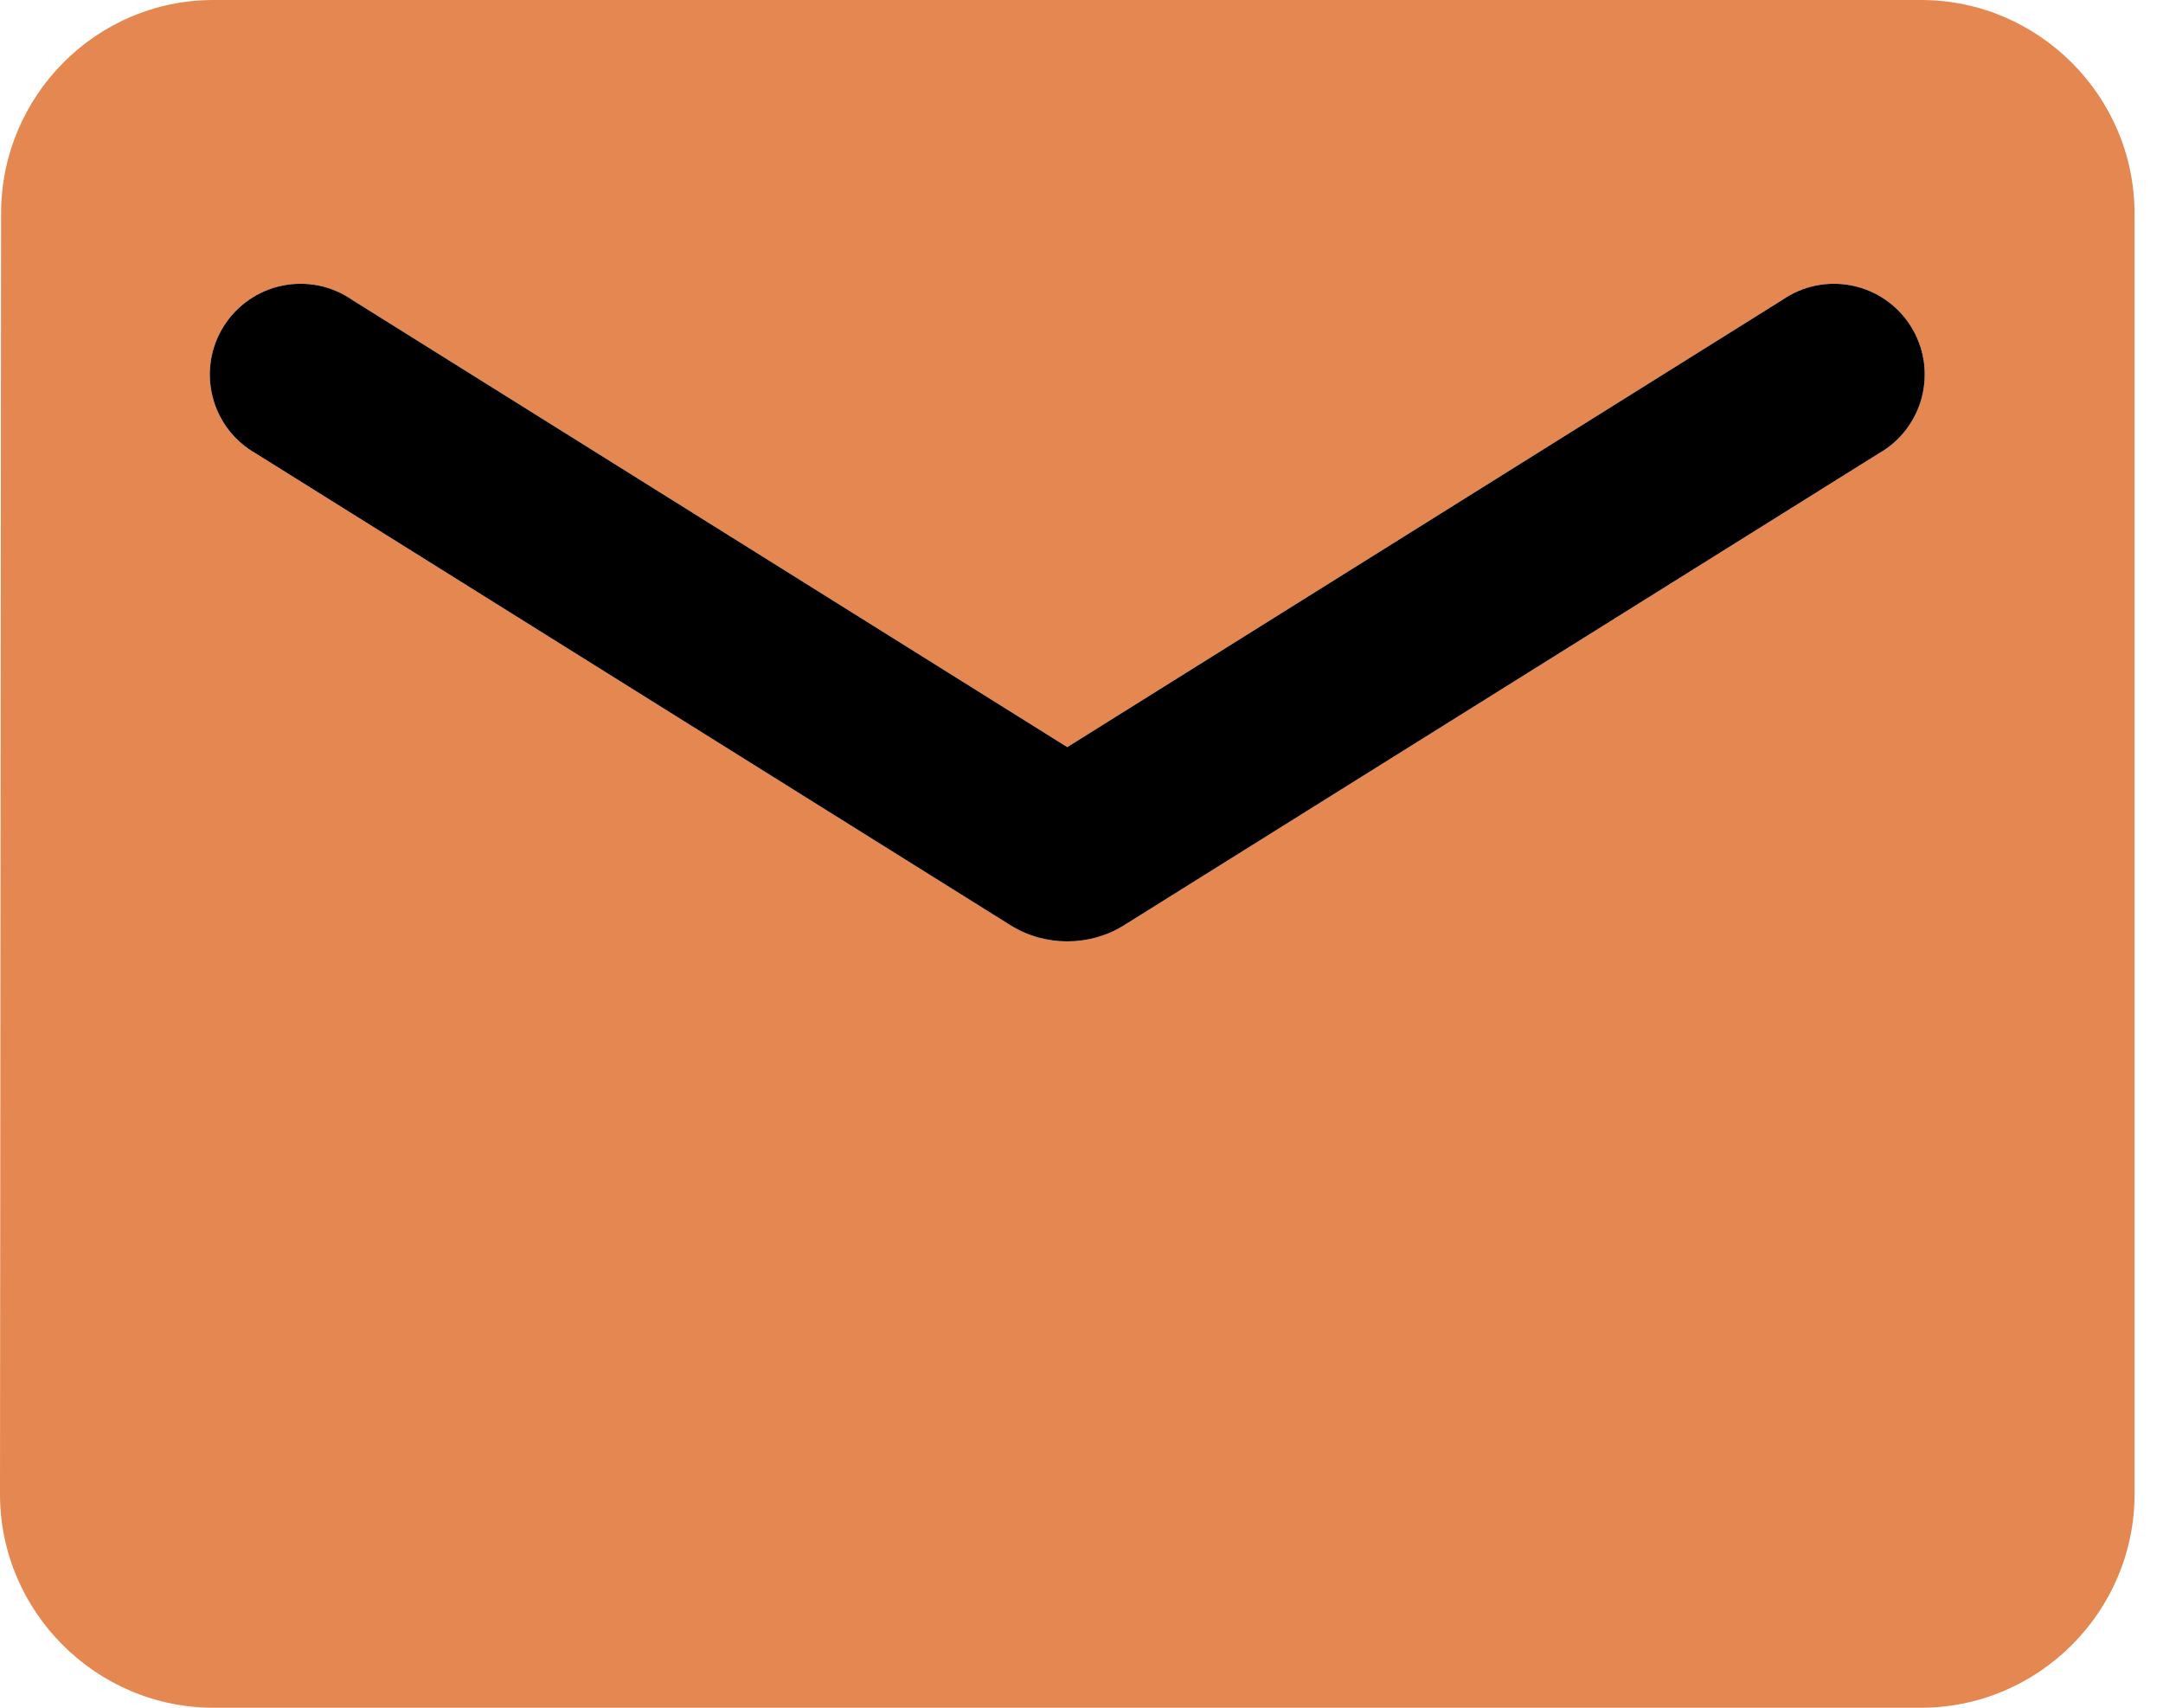<svg width="38" height="30" viewBox="0 0 38 30" fill="none" xmlns="http://www.w3.org/2000/svg">
<path d="M33.75 0H3.75C1.688 0 0.019 1.688 0.019 3.75L0 26.25C0 28.312 1.688 30 3.75 30H33.75C35.812 30 37.5 28.312 37.5 26.25V3.75C37.5 1.688 35.812 0 33.75 0ZM33 7.969L19.744 16.256C19.144 16.631 18.356 16.631 17.756 16.256L4.5 7.969C4.312 7.863 4.147 7.721 4.016 7.55C3.885 7.379 3.789 7.183 3.736 6.974C3.683 6.765 3.672 6.547 3.705 6.334C3.738 6.121 3.814 5.917 3.929 5.734C4.043 5.551 4.193 5.394 4.37 5.271C4.547 5.147 4.747 5.062 4.958 5.018C5.17 4.975 5.387 4.974 5.599 5.017C5.81 5.06 6.01 5.146 6.188 5.269L18.75 13.125L31.312 5.269C31.49 5.146 31.69 5.06 31.901 5.017C32.113 4.974 32.33 4.975 32.542 5.018C32.753 5.062 32.953 5.147 33.13 5.271C33.307 5.394 33.457 5.551 33.571 5.734C33.686 5.917 33.762 6.121 33.795 6.334C33.828 6.547 33.817 6.765 33.764 6.974C33.711 7.183 33.615 7.379 33.484 7.55C33.353 7.721 33.188 7.863 33 7.969Z" fill="#E58751"/>
<path d="M33 7.969L19.744 16.256C19.144 16.631 18.356 16.631 17.756 16.256L4.5 7.969C4.312 7.863 4.147 7.721 4.016 7.55C3.885 7.379 3.789 7.183 3.736 6.974C3.683 6.765 3.672 6.547 3.705 6.334C3.738 6.121 3.814 5.917 3.929 5.734C4.043 5.551 4.193 5.394 4.37 5.271C4.547 5.147 4.747 5.062 4.958 5.018C5.17 4.975 5.387 4.974 5.599 5.017C5.81 5.06 6.01 5.146 6.188 5.269L18.75 13.125L31.312 5.269C31.49 5.146 31.69 5.06 31.901 5.017C32.113 4.974 32.33 4.975 32.542 5.018C32.753 5.062 32.953 5.147 33.13 5.271C33.307 5.394 33.457 5.551 33.571 5.734C33.686 5.917 33.762 6.121 33.795 6.334C33.828 6.547 33.817 6.765 33.764 6.974C33.711 7.183 33.615 7.379 33.484 7.55C33.353 7.721 33.188 7.863 33 7.969Z" fill="black"/>
</svg>
